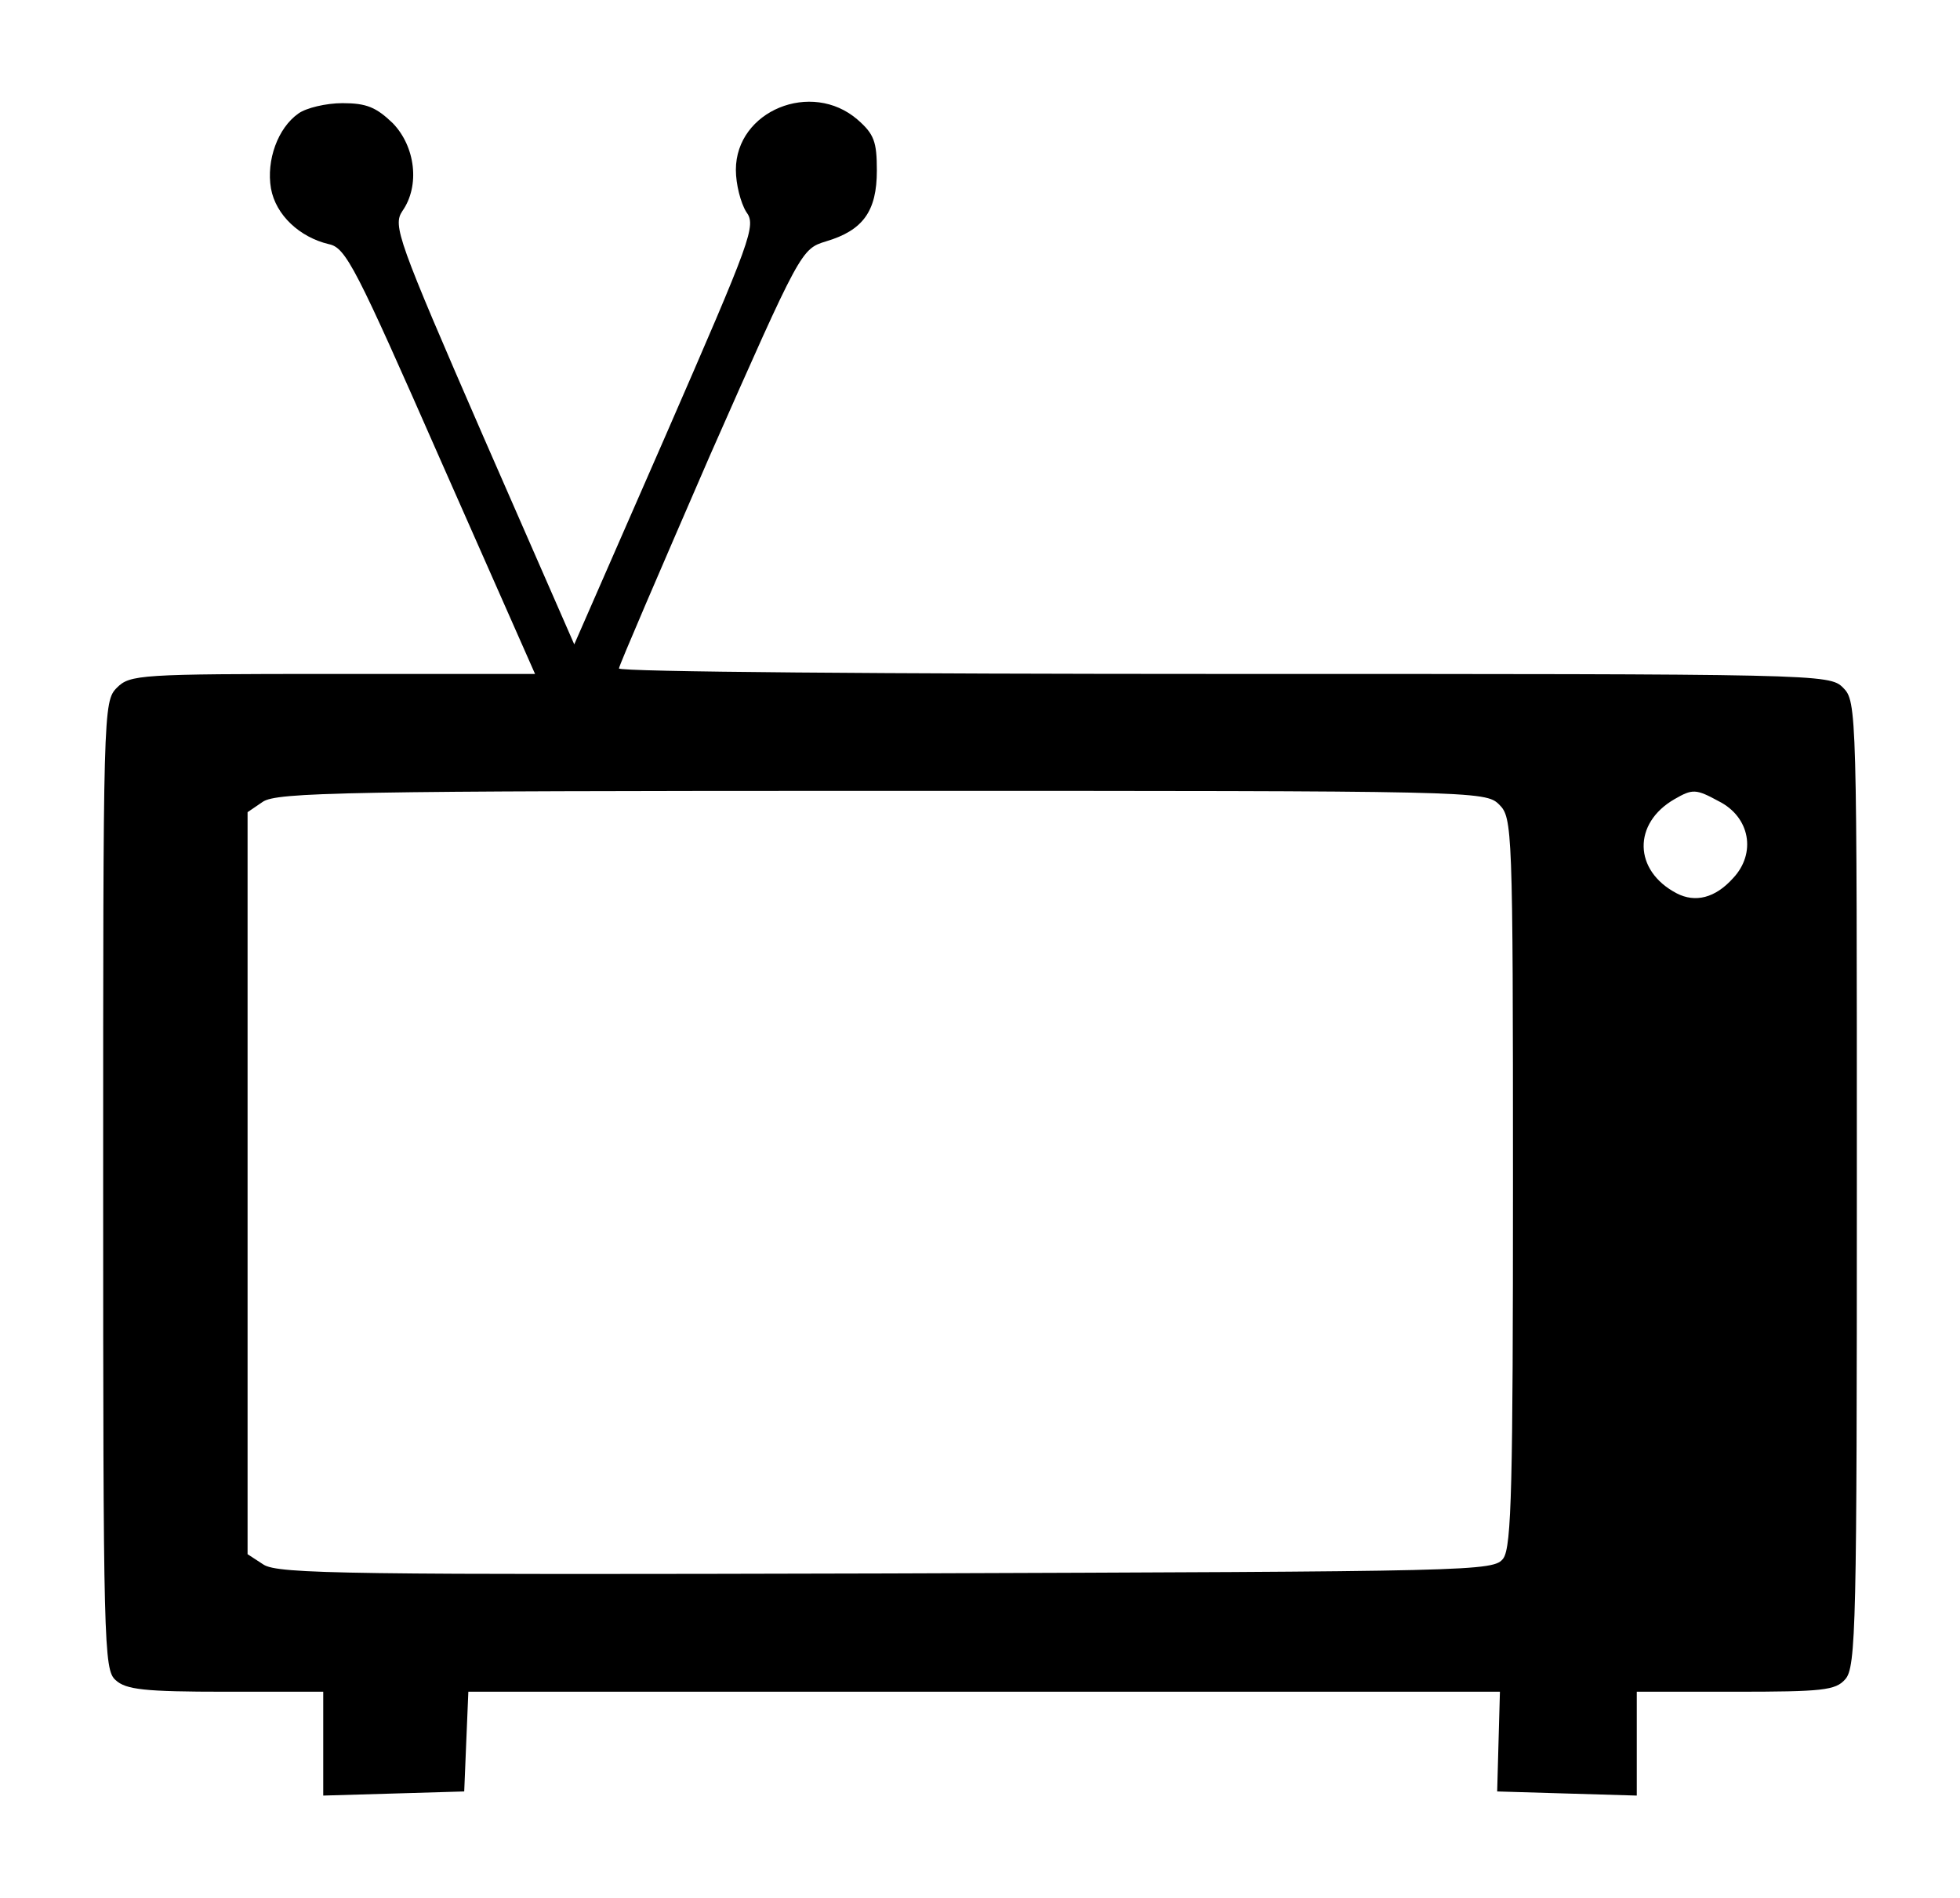 <?xml version="1.0" standalone="no"?>
<!DOCTYPE svg PUBLIC "-//W3C//DTD SVG 20010904//EN"
 "http://www.w3.org/TR/2001/REC-SVG-20010904/DTD/svg10.dtd">
<svg version="1.0" xmlns="http://www.w3.org/2000/svg"
 width="285pt" height="276pt" viewBox="0 0 285 276"
 preserveAspectRatio="xMidYMid meet">
<g transform="translate(0,276) scale(0.1,-0.1)"
fill="#000000" stroke="none">
<path d="M434 2595 c-30 -21 -47 -68 -40 -109 7 -39 42 -71 84 -81 25 -5 39
-33 163 -315 l137 -310 -294 0 c-281 0 -295 -1 -314 -20 -20 -20 -20 -33 -20
-723 0 -669 1 -705 18 -720 15 -14 42 -17 160 -17 l142 0 0 -75 0 -76 103 3
102 3 3 73 3 72 750 0 750 0 -2 -72 -2 -73 101 -3 102 -3 0 76 0 75 143 0
c127 0 146 2 160 18 16 17 17 81 17 720 0 689 0 702 -20 722 -20 20 -33 20
-900 20 -484 0 -880 3 -880 8 0 4 60 143 132 309 132 299 133 301 169 312 54
16 74 44 74 103 0 42 -4 53 -28 74 -67 58 -177 13 -177 -73 0 -21 7 -48 15
-61 15 -20 8 -38 -117 -325 l-133 -304 -133 304 c-124 285 -131 305 -117 326
26 37 19 94 -14 128 -24 23 -38 29 -73 29 -24 0 -53 -7 -64 -15z m1746 -1005
c19 -19 20 -33 20 -548 0 -440 -2 -531 -14 -548 -14 -19 -36 -19 -897 -22
-780 -2 -885 -1 -906 13 l-23 15 0 540 0 539 22 15 c20 14 122 16 900 16 865
0 878 0 898 -20z m319 5 c46 -23 55 -76 21 -112 -26 -29 -55 -36 -82 -22 -63
33 -64 102 -3 137 26 15 31 15 64 -3z"/>
</g>
</svg>
